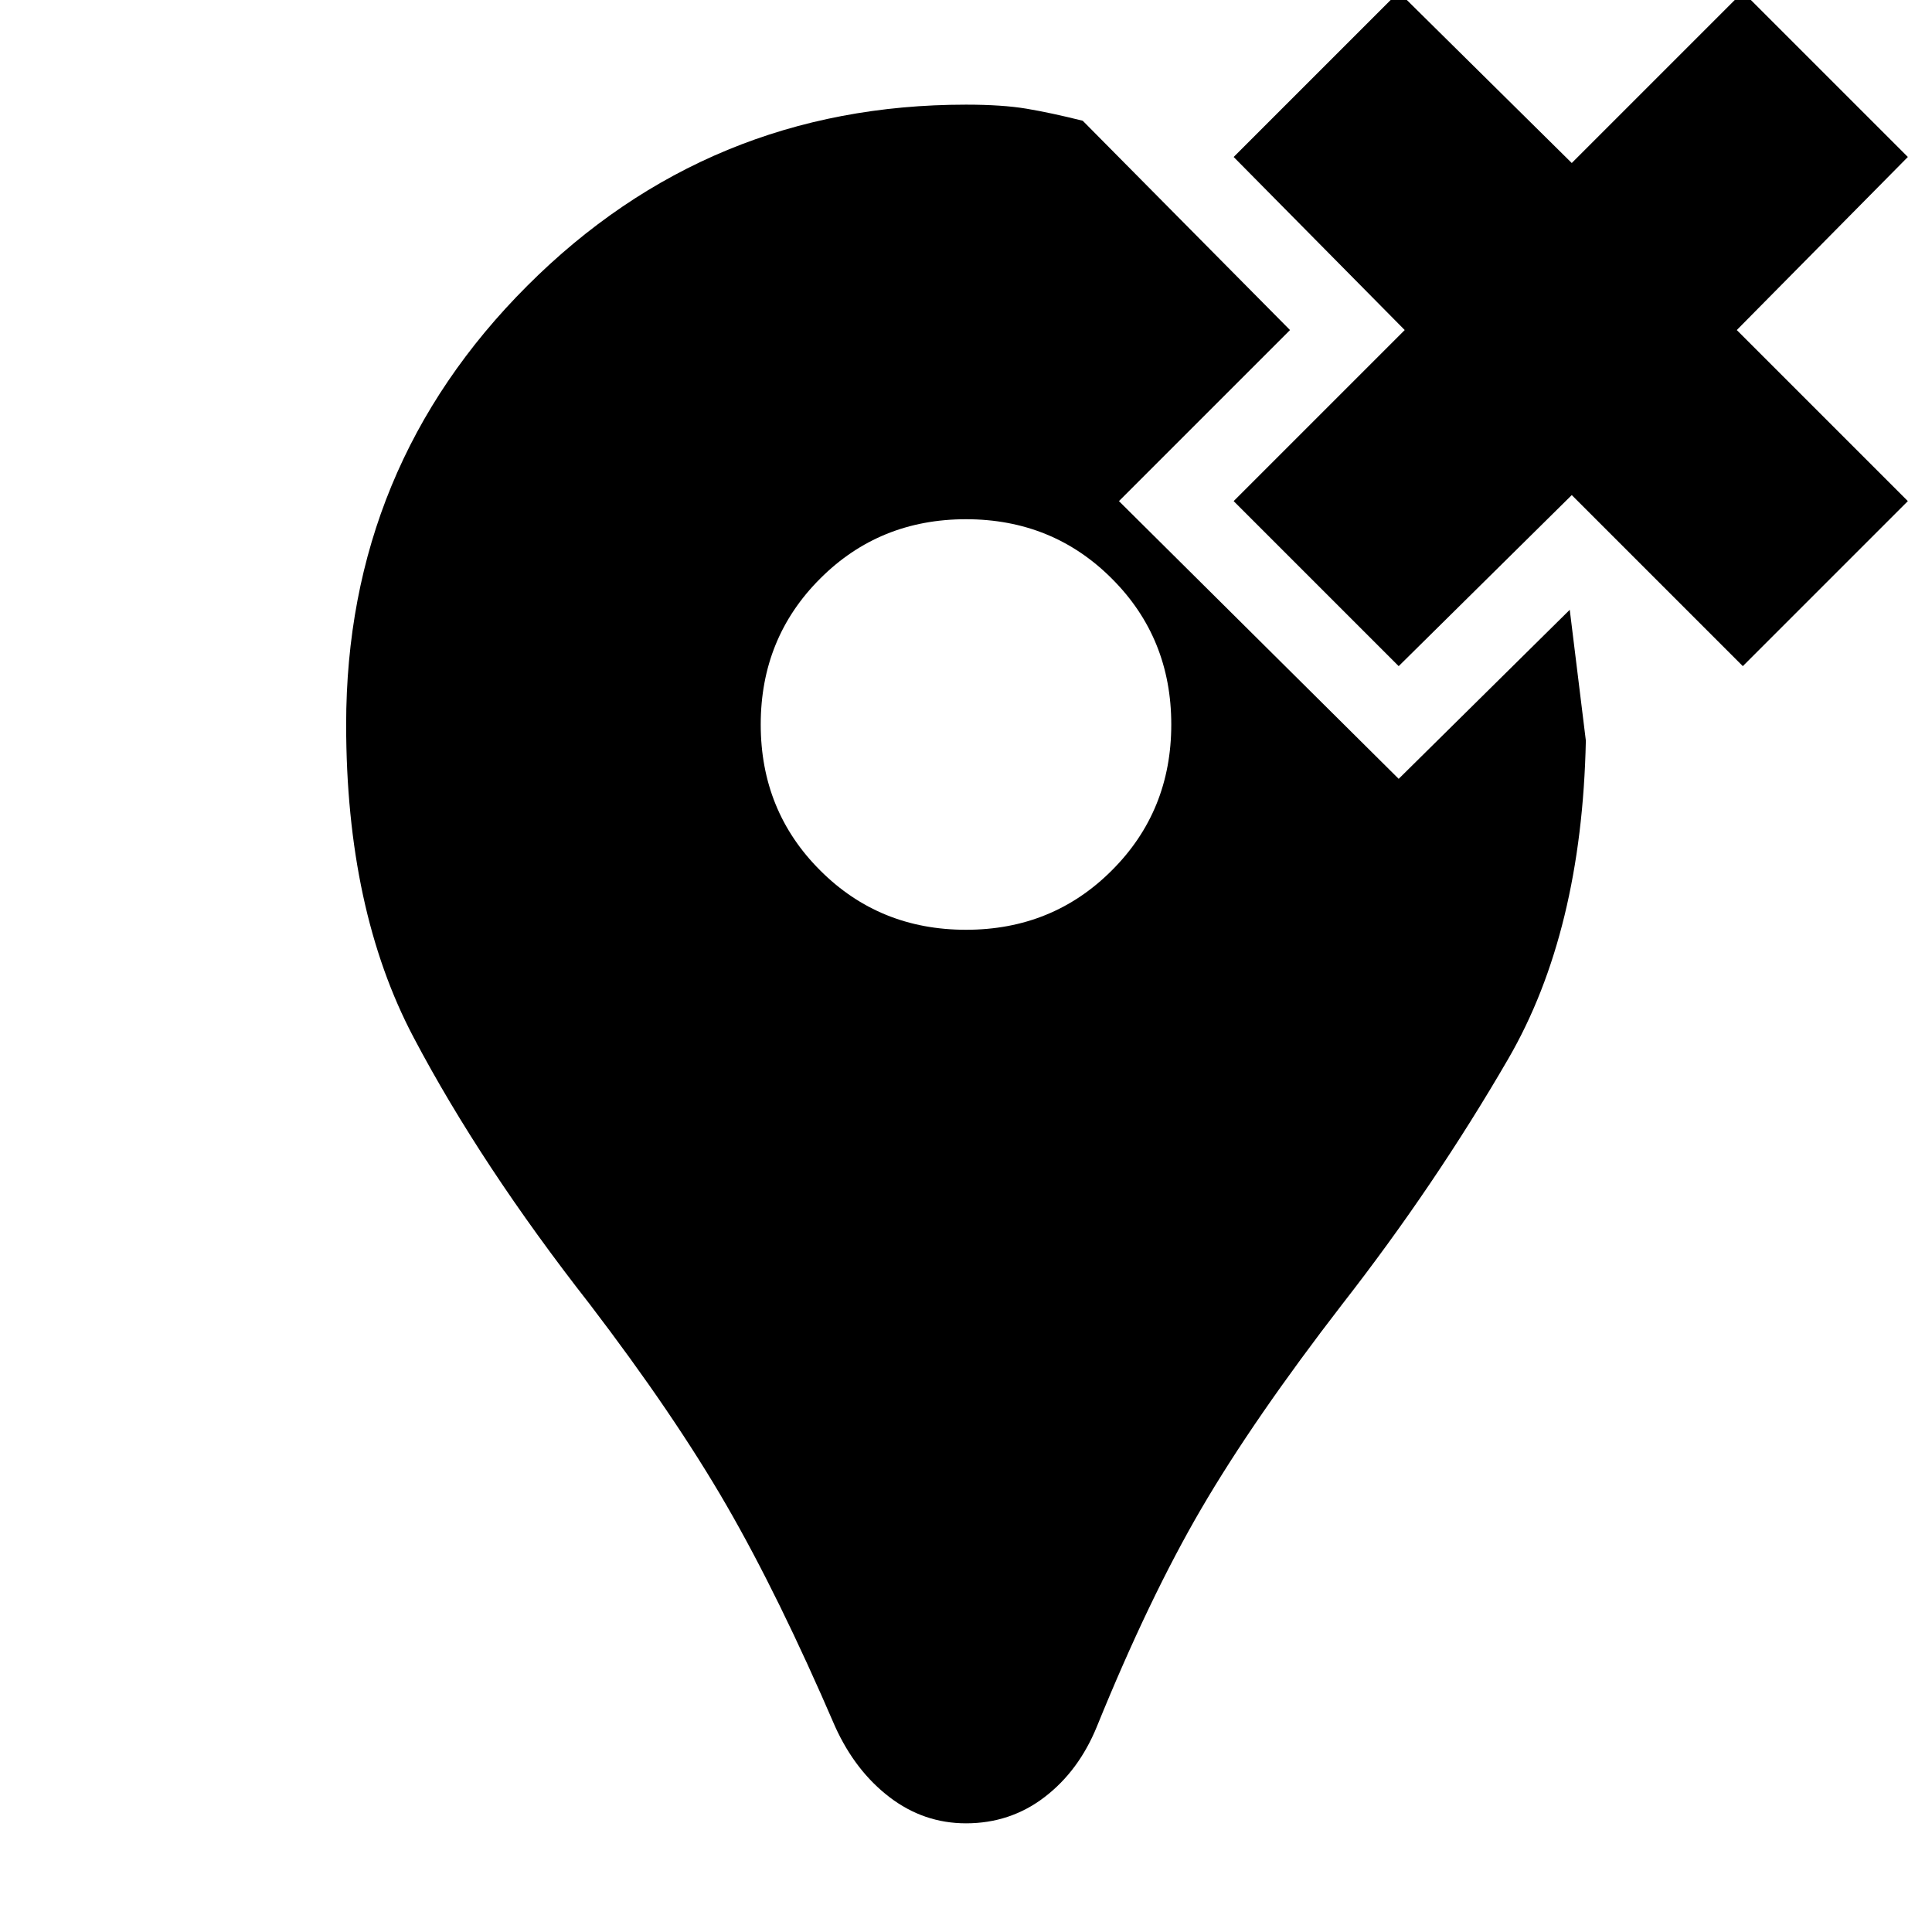 <svg xmlns="http://www.w3.org/2000/svg" height="24" width="24"><path d="M17.375 8.275 15.325 6.225 17.45 4.1 15.325 1.95 17.375 -0.1 19.525 2.025 21.65 -0.1 23.7 1.95 21.575 4.1 23.7 6.225 21.65 8.275 19.525 6.15ZM12 22.65Q11.475 22.65 11.05 22.325Q10.625 22 10.375 21.45Q9.675 19.825 9.025 18.7Q8.375 17.575 7.325 16.2Q5.975 14.475 5.138 12.887Q4.3 11.3 4.3 9Q4.3 5.8 6.55 3.55Q8.8 1.3 12 1.3Q12.45 1.3 12.75 1.35Q13.05 1.4 13.45 1.5L16.025 4.1L13.9 6.225L17.375 9.675L19.5 7.575L19.7 9.2Q19.65 11.575 18.738 13.15Q17.825 14.725 16.675 16.2Q15.575 17.625 14.925 18.738Q14.275 19.85 13.625 21.45Q13.4 22 12.975 22.325Q12.55 22.65 12 22.65ZM12 11.55Q13.075 11.55 13.812 10.812Q14.55 10.075 14.55 9Q14.55 7.925 13.812 7.188Q13.075 6.45 12 6.45Q10.925 6.45 10.188 7.188Q9.45 7.925 9.45 9Q9.45 10.075 10.188 10.812Q10.925 11.55 12 11.55Z"/></svg>
